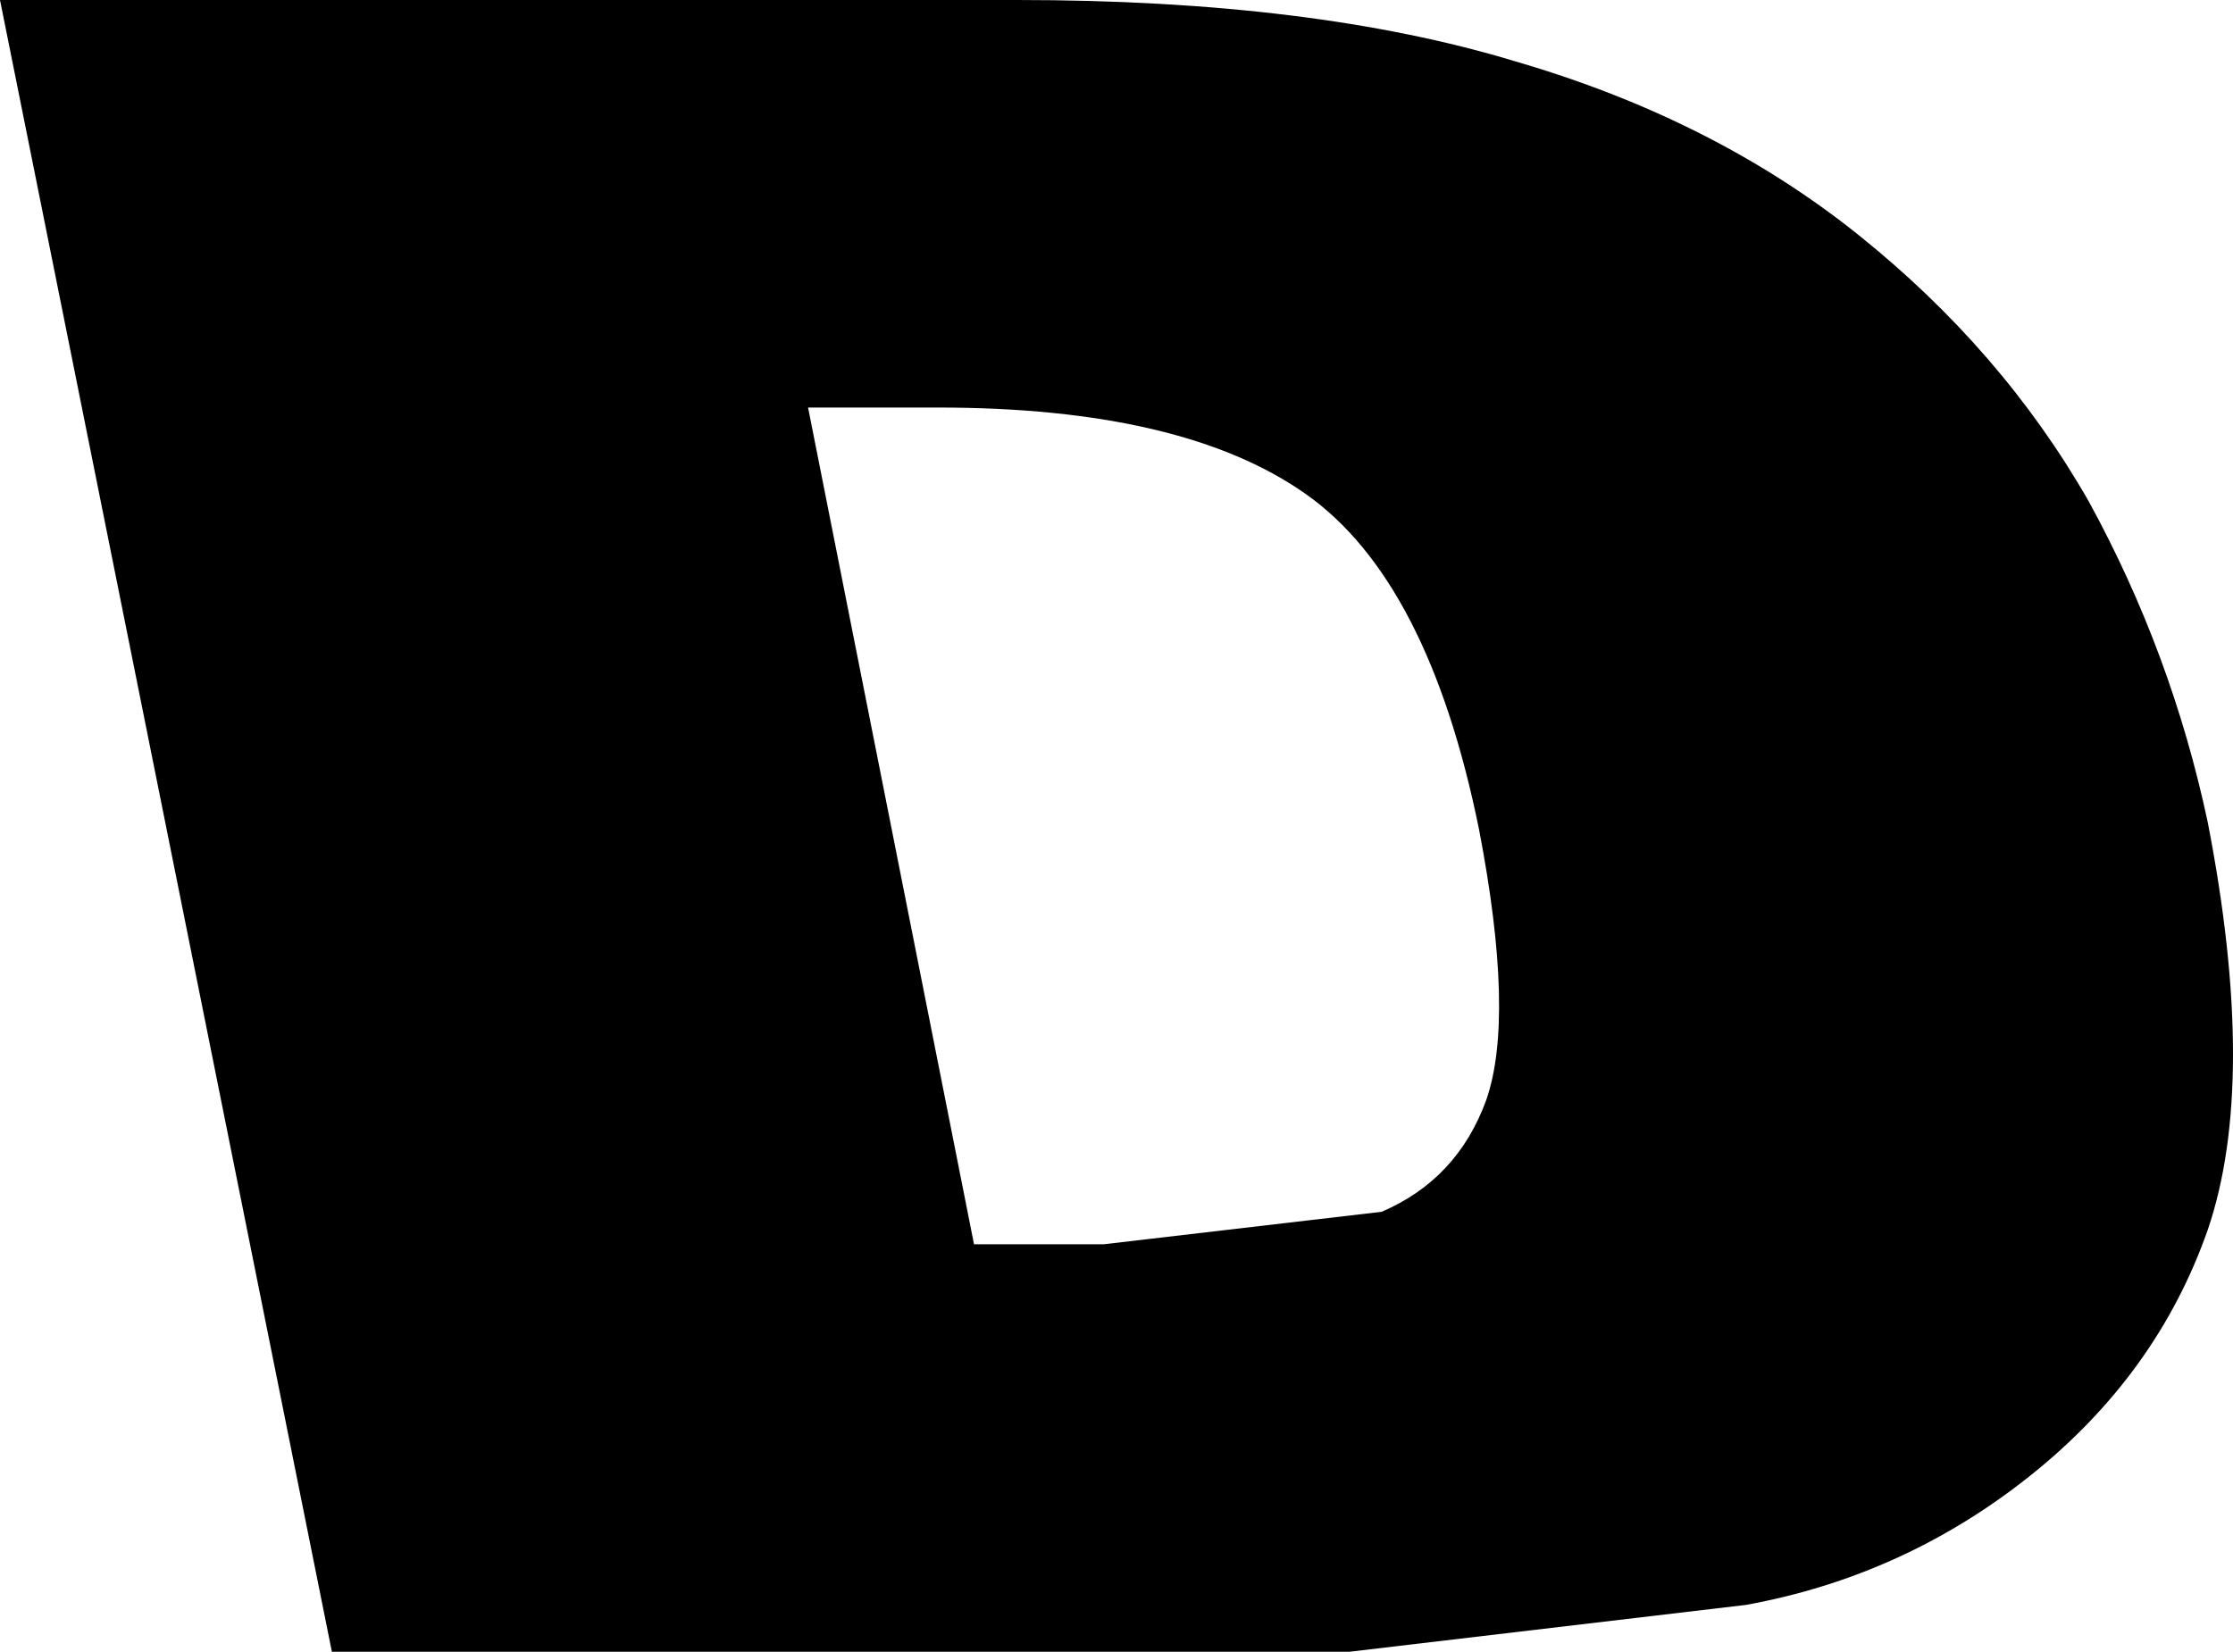 <?xml version="1.0" encoding="UTF-8" standalone="no"?>
<svg xmlns:xlink="http://www.w3.org/1999/xlink" height="22.9px" width="30.95px" xmlns="http://www.w3.org/2000/svg">
  <g transform="matrix(1.0, 0.0, 0.0, 1.0, -209.7, -155.05)">
    <path d="M230.7 155.9 Q233.45 156.7 235.45 158.3 237.45 159.9 238.65 162.0 239.8 164.1 240.3 166.45 241.0 170.05 240.3 172.1 239.6 174.1 237.85 175.5 236.1 176.9 233.9 177.3 L228.4 177.95 214.3 177.95 209.7 155.05 223.8 155.05 Q227.9 155.05 230.7 155.9 M220.9 160.7 L223.2 172.3 225.0 172.3 228.85 171.85 Q229.9 171.4 230.3 170.3 230.7 169.15 230.2 166.55 229.5 163.1 227.8 161.9 226.1 160.7 222.7 160.7 L220.9 160.7" fill="#000000" fill-rule="evenodd" stroke="none"/>
  </g>
</svg>
